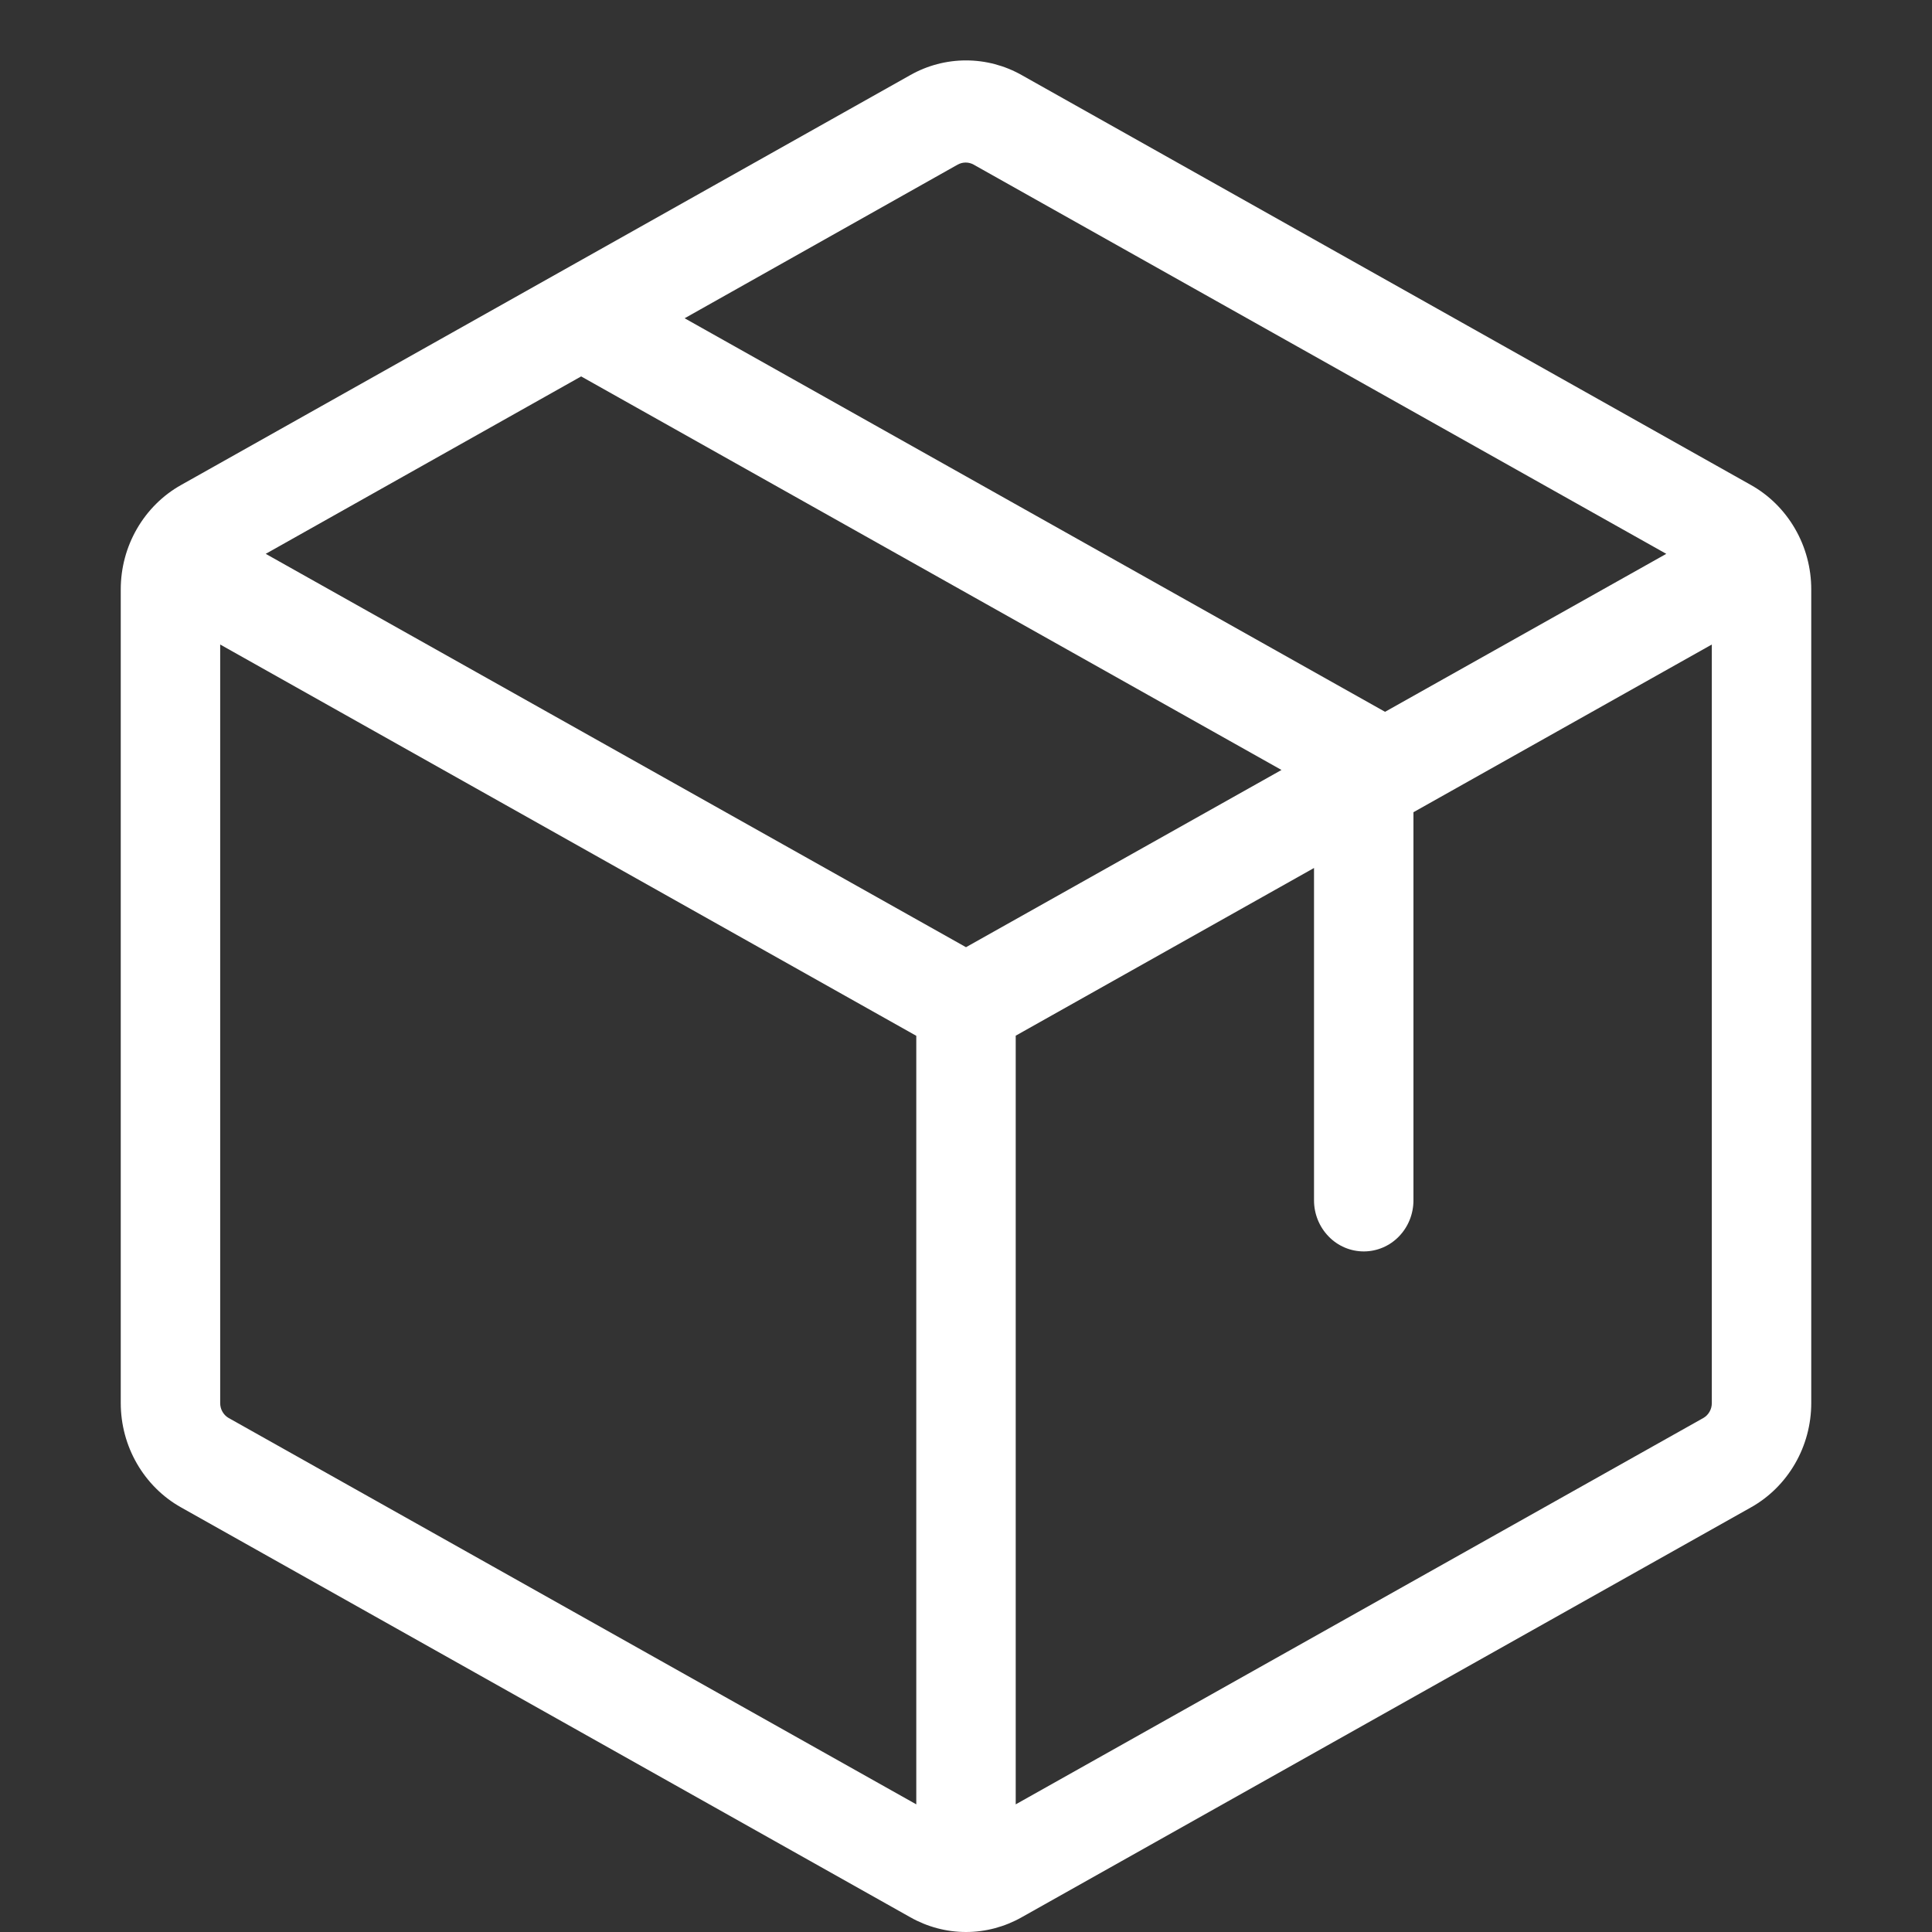 <svg width="30" height="30" viewBox="0 0 30 30" fill="none" xmlns="http://www.w3.org/2000/svg">
<rect x="0" y="0" width="30" height="30" fill="#333333" stroke="none"/>
<path d="M27.188 7.531L15.865 1.166C15.6 1.016 15.302 0.938 15 0.938C14.698 0.938 14.4 1.016 14.135 1.166L2.812 7.531C2.528 7.69 2.292 7.925 2.127 8.21C1.962 8.495 1.875 8.82 1.875 9.152V21.786C1.875 22.118 1.962 22.443 2.127 22.728C2.292 23.013 2.528 23.248 2.812 23.407L14.135 29.771C14.4 29.921 14.698 30 15 30C15.302 30 15.6 29.921 15.865 29.771L27.188 23.407C27.472 23.248 27.708 23.013 27.873 22.728C28.038 22.443 28.125 22.118 28.125 21.786V9.152C28.125 8.82 28.038 8.495 27.873 8.21C27.708 7.925 27.472 7.69 27.188 7.531ZM14.871 2.556C14.909 2.535 14.952 2.524 14.995 2.524C15.038 2.524 15.081 2.535 15.118 2.556L25.874 8.6L21.507 11.053L10.631 4.942L14.871 2.556ZM14.228 28.018L3.548 22.017C3.508 21.994 3.476 21.96 3.453 21.919C3.43 21.879 3.419 21.833 3.419 21.786V10.008L14.228 16.084V28.018ZM4.126 8.6L9.024 5.845L19.899 11.956L15 14.708L4.126 8.6ZM26.581 21.786C26.581 21.833 26.57 21.879 26.547 21.919C26.524 21.96 26.492 21.994 26.452 22.017L15.772 28.018V16.082L20.404 13.478V18.639C20.404 18.85 20.486 19.051 20.631 19.2C20.775 19.349 20.972 19.432 21.177 19.432C21.381 19.432 21.578 19.349 21.722 19.2C21.867 19.051 21.948 18.85 21.948 18.639V12.612L26.581 10.008V21.786Z" fill="white"/>
</svg>
